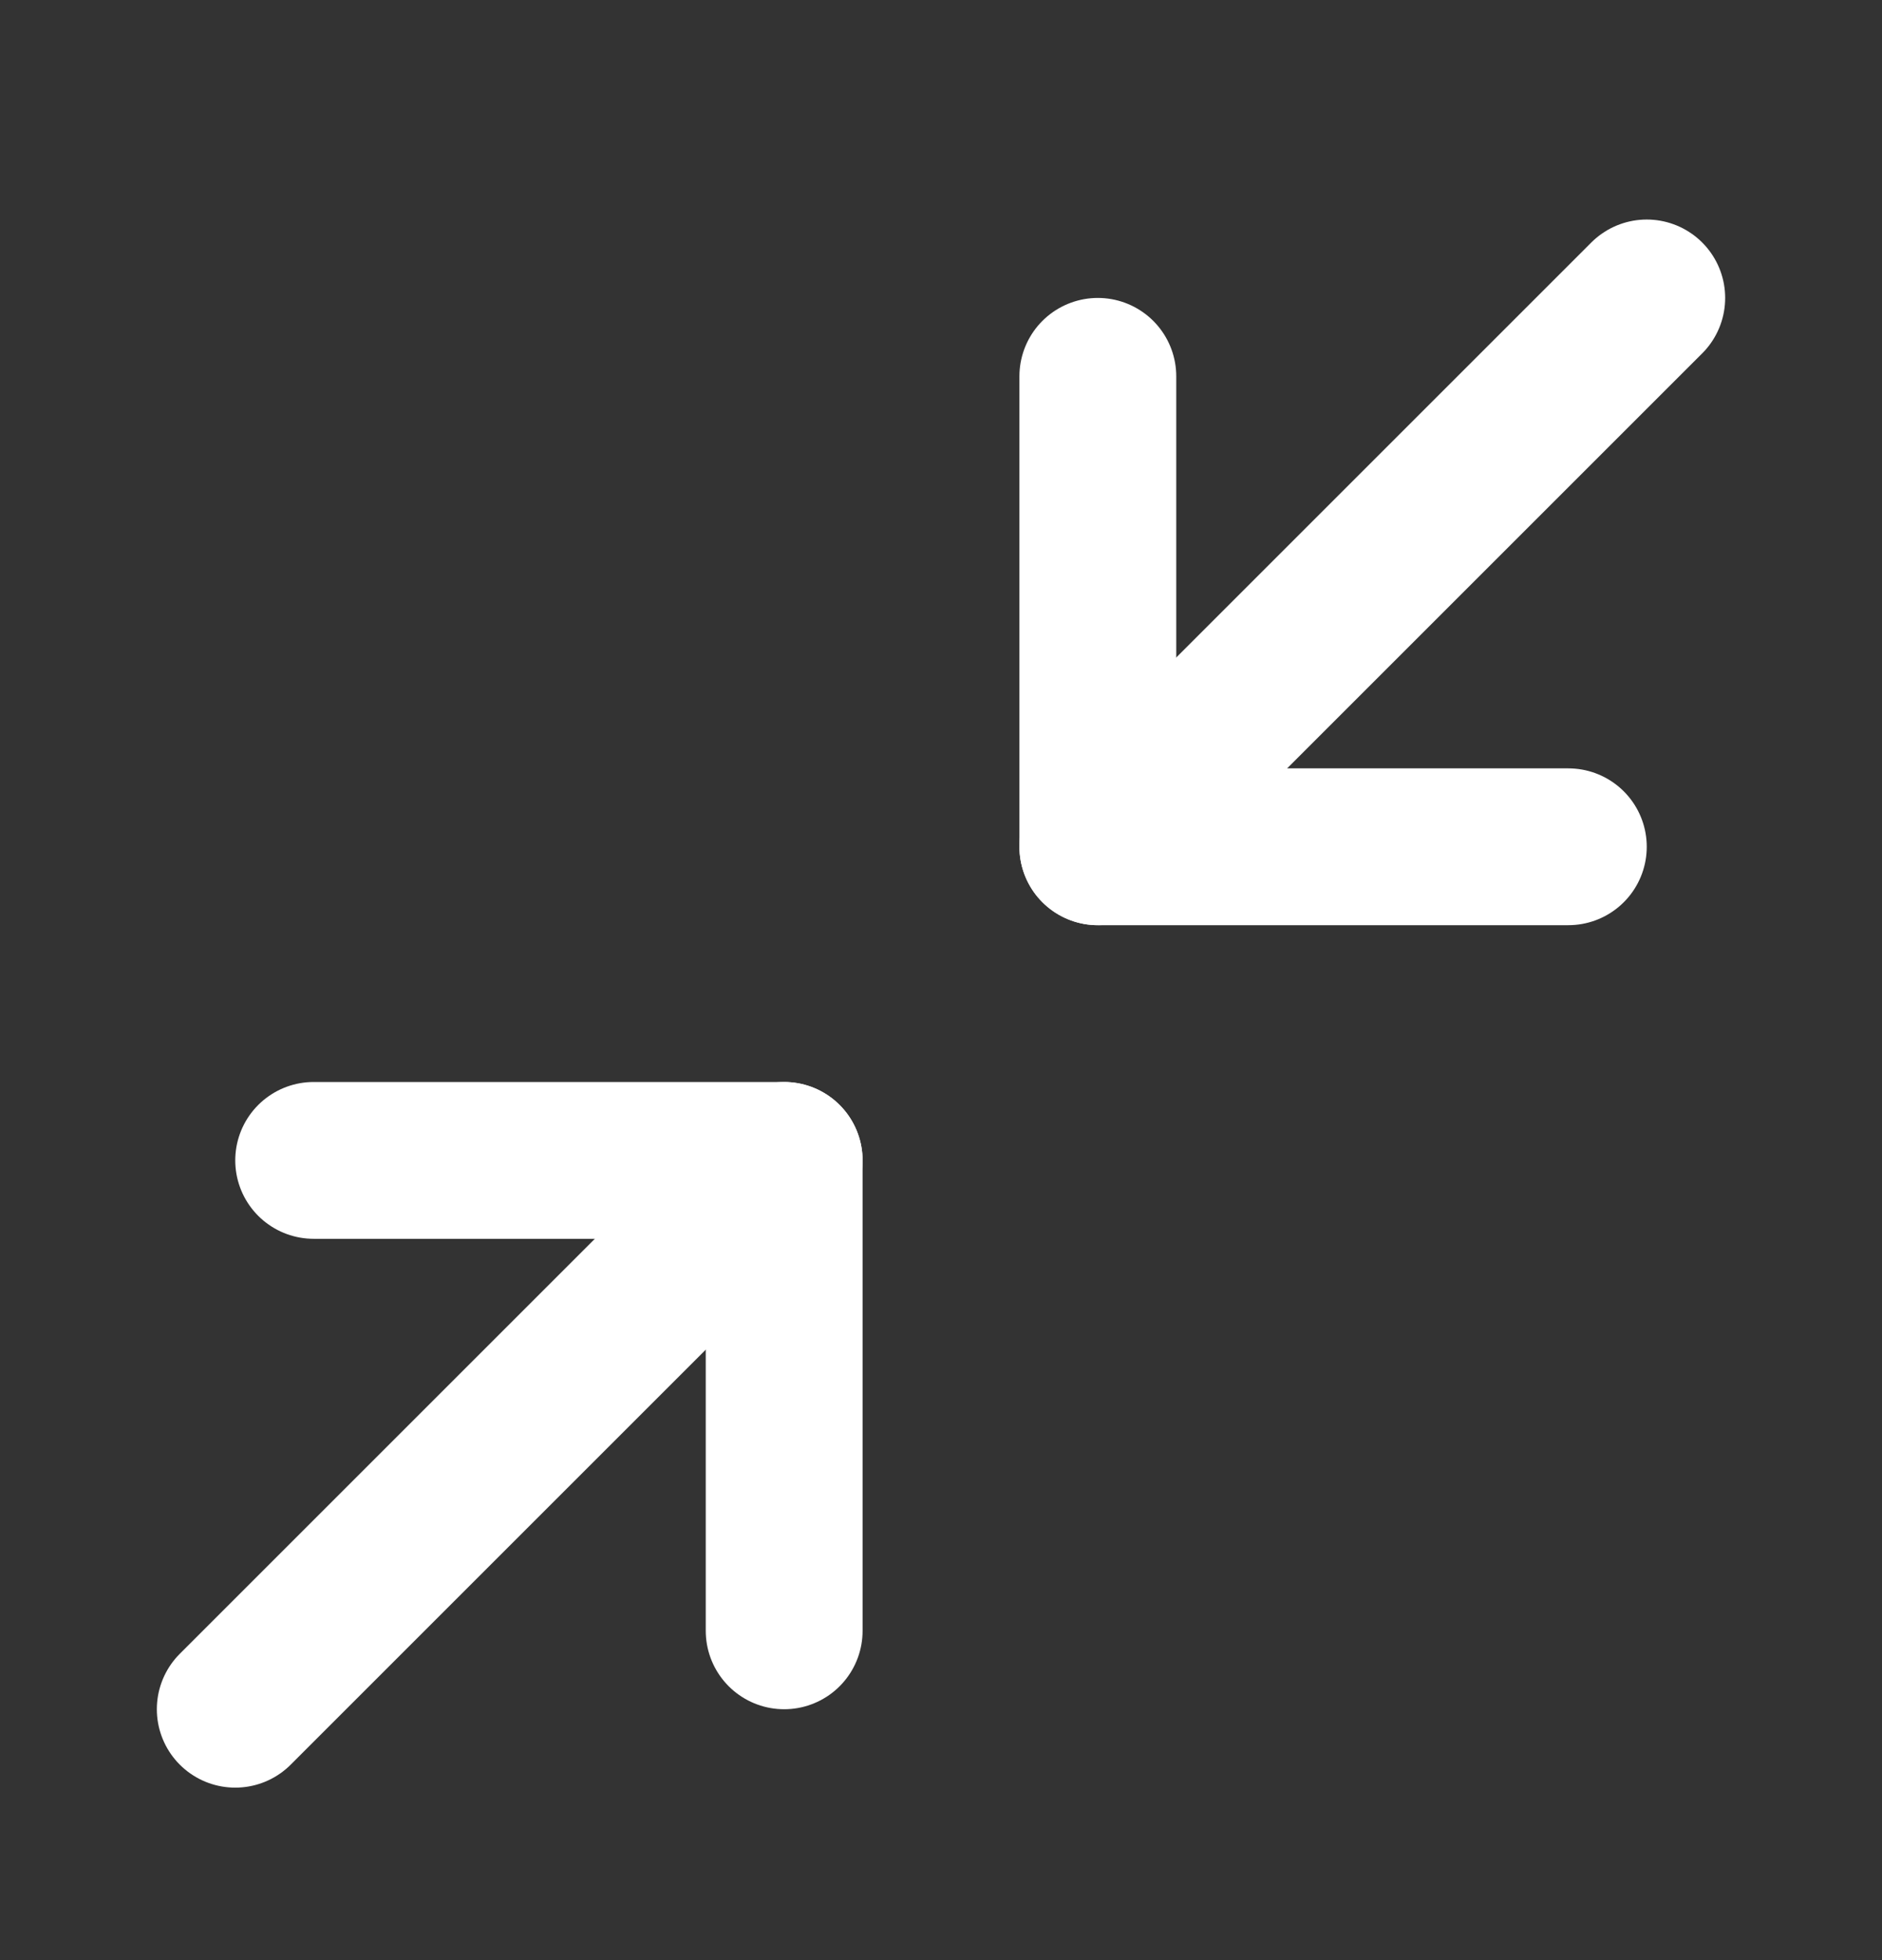<svg width="24" height="25" viewBox="0 0 24 25" fill="none" xmlns="http://www.w3.org/2000/svg">
<rect x="0" y="0" width="24" height="25" fill="#333333" stroke="none"/>
<path d="M4 14.8H10V20.8" stroke="white" stroke-width="2" stroke-linecap="round" stroke-linejoin="round"/>
<path d="M20 10.8H14V4.8" stroke="white" stroke-width="2" stroke-linecap="round" stroke-linejoin="round"/>
<path d="M14 10.8L21 3.8" stroke="white" stroke-width="2" stroke-linecap="round" stroke-linejoin="round"/>
<path d="M3 21.8L10 14.8" stroke="white" stroke-width="2" stroke-linecap="round" stroke-linejoin="round"/>
</svg>
